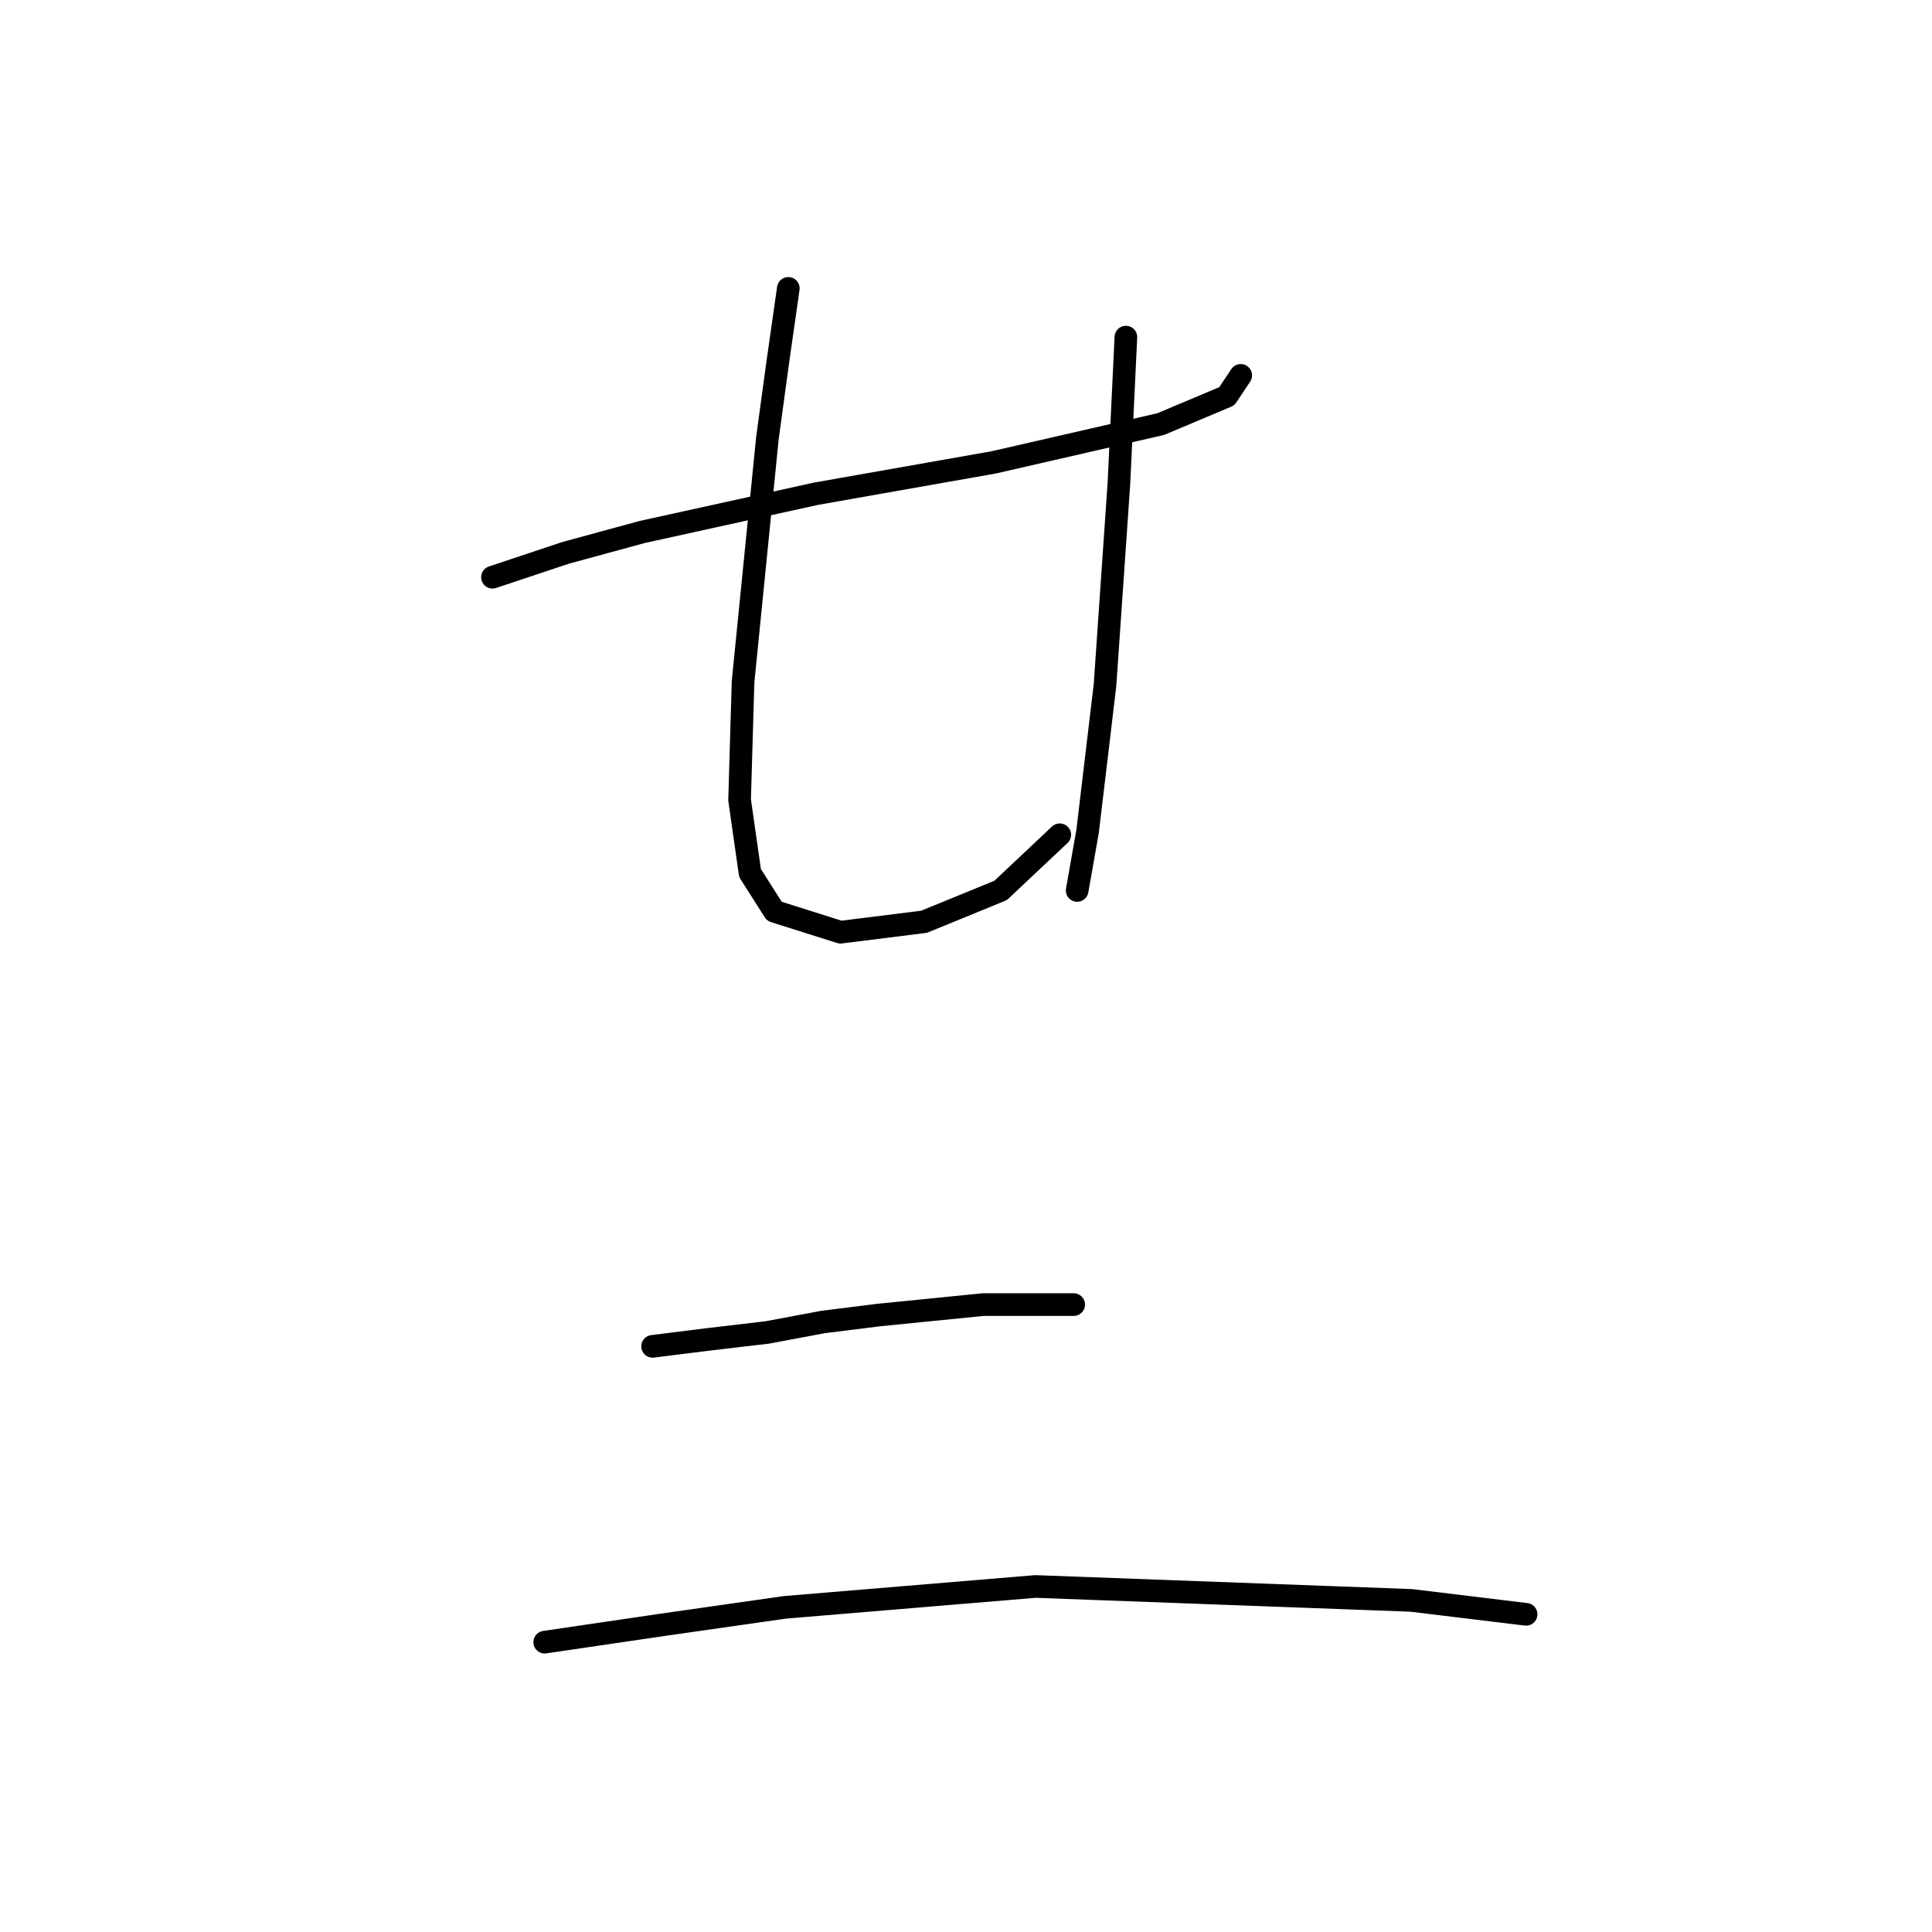 <?xml version="1.0" standalone="no"?>
    <svg width="256" height="256" xmlns="http://www.w3.org/2000/svg" version="1.1">
    <polyline stroke="black" stroke-width="3" stroke-linecap="round" fill="transparent" stroke-linejoin="round" points="65.258 76.486 74.942 73.258 85.087 70.492 108.144 65.419 131.662 61.269 153.797 56.196 162.559 52.507 164.403 49.74 164.403 49.74 " />
        <polyline stroke="black" stroke-width="3" stroke-linecap="round" fill="transparent" stroke-linejoin="round" points="104.455 38.212 103.072 47.896 101.688 58.041 98.46 90.321 97.999 105.999 99.383 115.683 102.611 120.756 111.372 123.523 122.44 122.139 132.585 117.989 140.424 110.611 140.424 110.611 " />
        <polyline stroke="black" stroke-width="3" stroke-linecap="round" fill="transparent" stroke-linejoin="round" points="149.186 44.668 148.724 54.352 148.263 64.036 146.419 90.782 144.113 110.15 142.73 117.989 142.73 117.989 " />
        <polyline stroke="black" stroke-width="3" stroke-linecap="round" fill="transparent" stroke-linejoin="round" points="86.471 178.398 93.849 177.476 101.688 176.553 109.067 175.17 116.445 174.248 130.279 172.864 139.502 172.864 142.269 172.864 142.269 172.864 " />
        <polyline stroke="black" stroke-width="3" stroke-linecap="round" fill="transparent" stroke-linejoin="round" points="72.176 217.595 87.854 215.289 103.994 212.983 137.196 210.216 186.999 212.061 202.216 213.906 202.216 213.906 " />
        </svg>